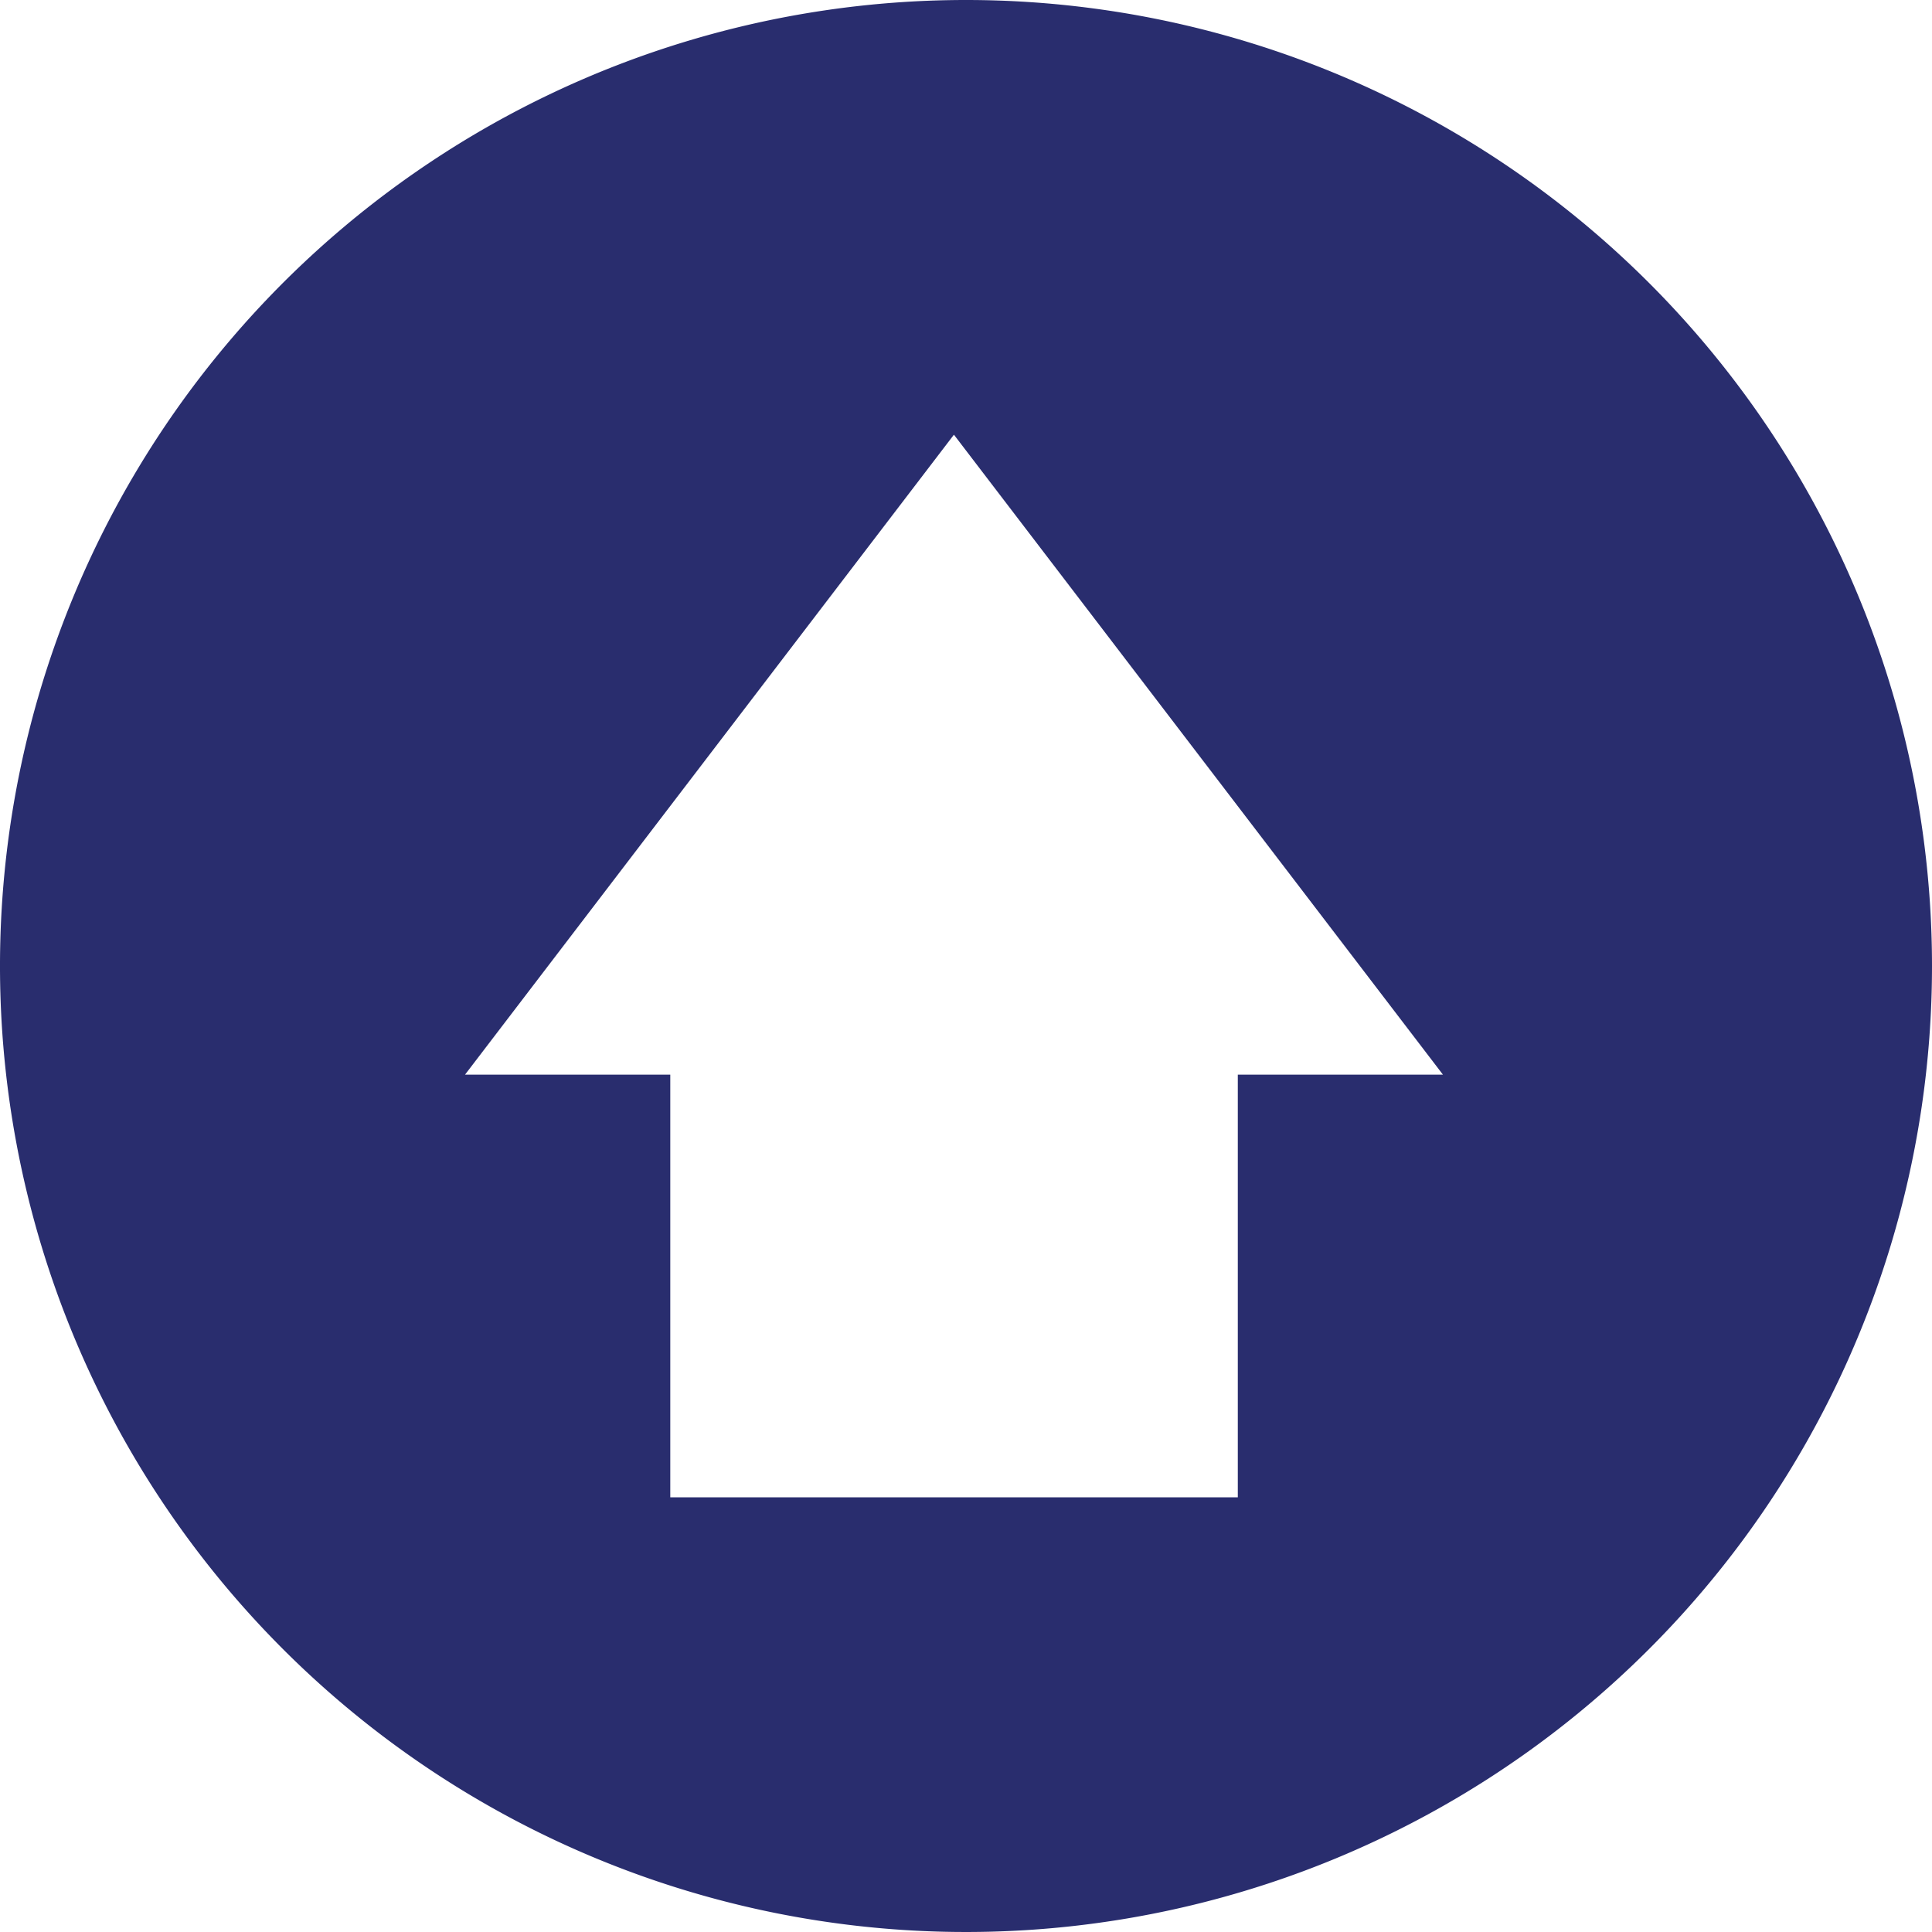 <svg xmlns="http://www.w3.org/2000/svg" viewBox="0 0 160 160"><defs><style>.cls-1{fill:#292d6e;}</style></defs><g id="Layer_2" data-name="Layer 2"><g id="Layer_1-2" data-name="Layer 1"><path class="cls-1" d="M80,0a80,80,0,1,0,80,80A80,80,0,0,0,80,0Zm22.51,89v35h-47V89h-17L79,36l40.5,53Z"/></g></g></svg>